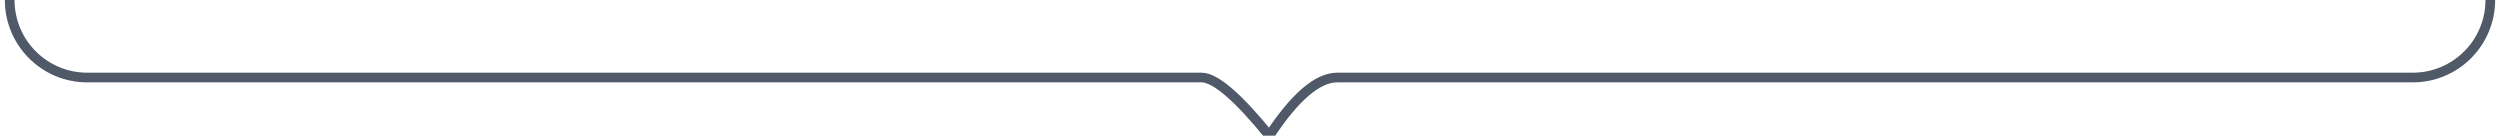 <?xml version="1.0" encoding="UTF-8"?>
<svg width="258px" height="14px" viewBox="0 0 258 14" version="1.1" xmlns="http://www.w3.org/2000/svg" xmlns:xlink="http://www.w3.org/1999/xlink">
    <title>Path</title>
    <g id="Components" stroke="none" stroke-width="1" fill="none" fill-rule="evenodd">
        <g id="Error-/-Desktop-IEAlert" transform="translate(-404, -949)" stroke="#4F5967">
            <path d="M661,949 C661,953.418 657.418,957 653,957 C593.838,957 556.838,957 542,957 C539.975,957 537.641,959 535,963 C531.743,959 529.409,957 528,957 C513.431,957 475.098,957 413,957 C408.582,957 405,953.418 405,949" id="Path"></path>
        </g>
    </g>
</svg>
